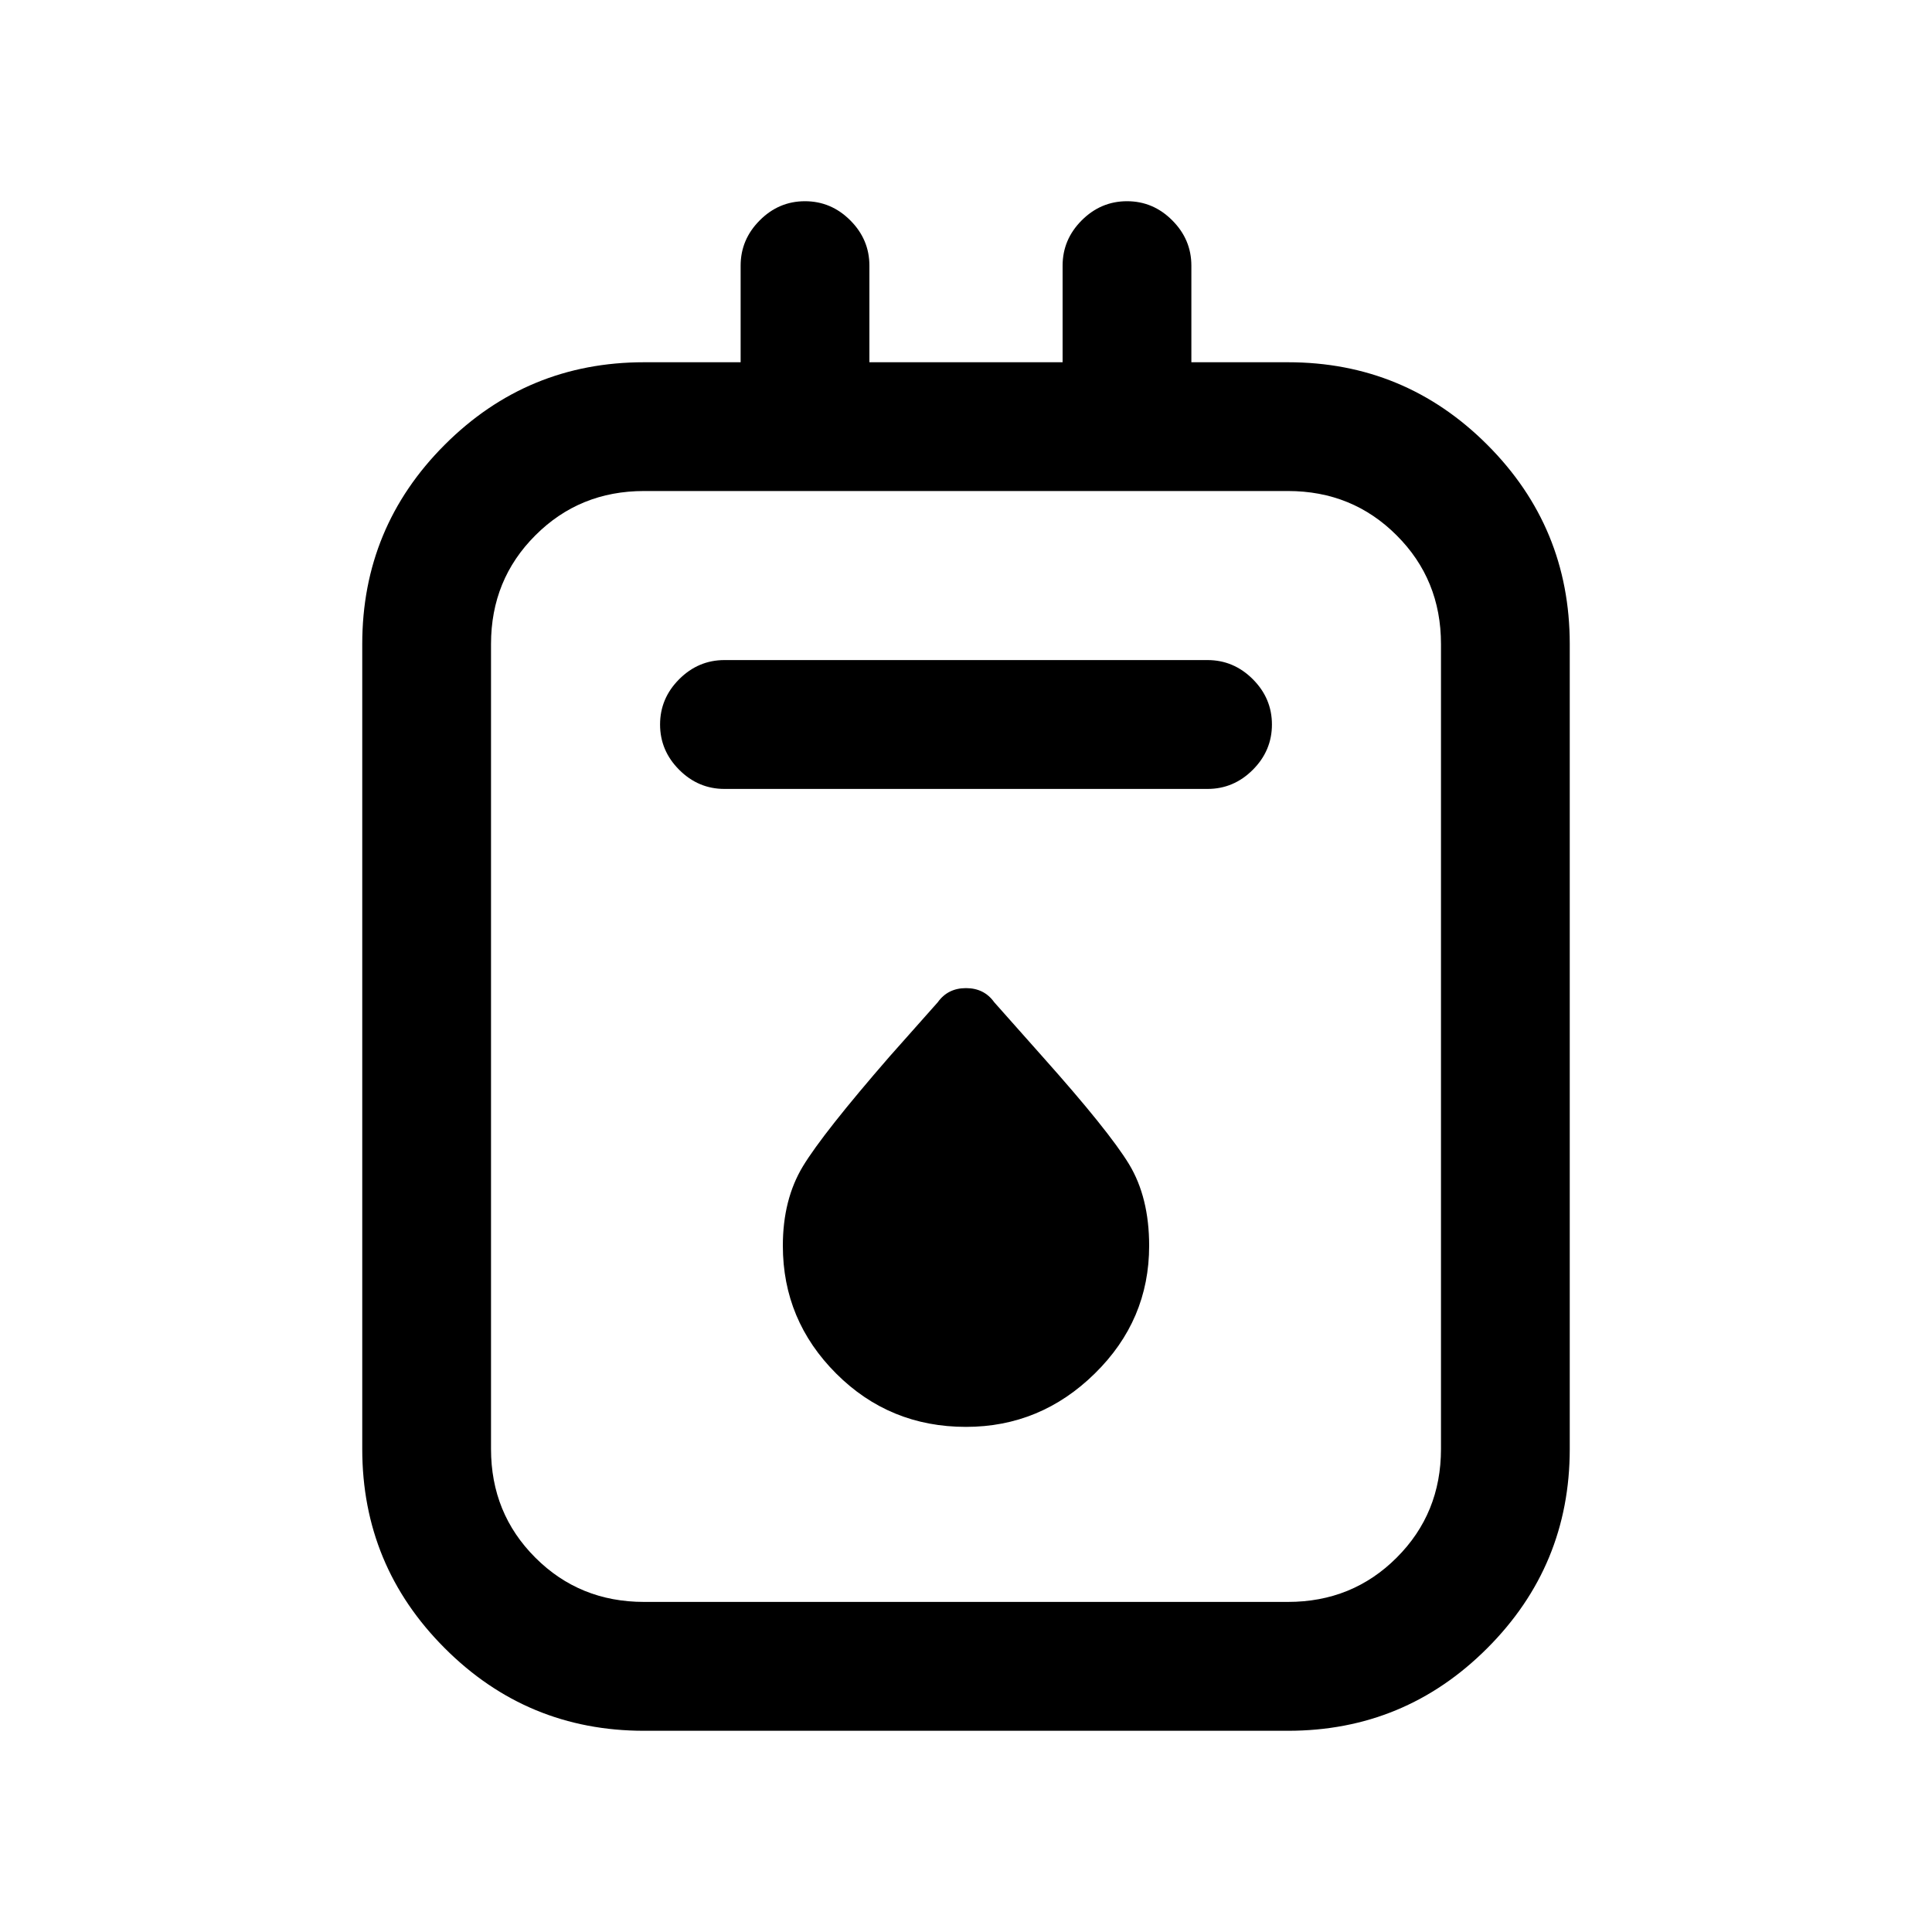 <svg xmlns="http://www.w3.org/2000/svg" height="20" width="20"><path d="M6.667 17.917q-1.209 0-2.063-.855Q3.75 16.208 3.75 15V6.667q0-1.209.854-2.063.854-.854 2.063-.854h1v-1q0-.271.198-.469.197-.198.468-.198t.469.198Q9 2.479 9 2.75v1h2v-1q0-.271.198-.469.198-.198.469-.198.271 0 .468.198.198.198.198.469v1h1q1.209 0 2.063.854.854.854.854 2.063V15q0 1.208-.854 2.062-.854.855-2.063.855Zm0-1.334h6.666q.667 0 1.125-.458.459-.458.459-1.125V6.667q0-.667-.459-1.125-.458-.459-1.125-.459H6.667q-.667 0-1.125.459-.459.458-.459 1.125V15q0 .667.459 1.125.458.458 1.125.458ZM7.5 8.167h5q.271 0 .469-.198.198-.198.198-.469 0-.271-.198-.469-.198-.198-.469-.198h-5q-.271 0-.469.198-.198.198-.198.469 0 .271.198.469.198.198.469.198Zm2.5 6.604q.771 0 1.333-.552.563-.552.563-1.323 0-.5-.208-.844-.209-.344-.896-1.114l-.5-.563q-.104-.146-.292-.146t-.292.146l-.5.563q-.687.791-.896 1.135-.208.344-.208.823 0 .771.552 1.323.552.552 1.344.552ZM5.083 5.083v11.5-11.5Z"/></svg>